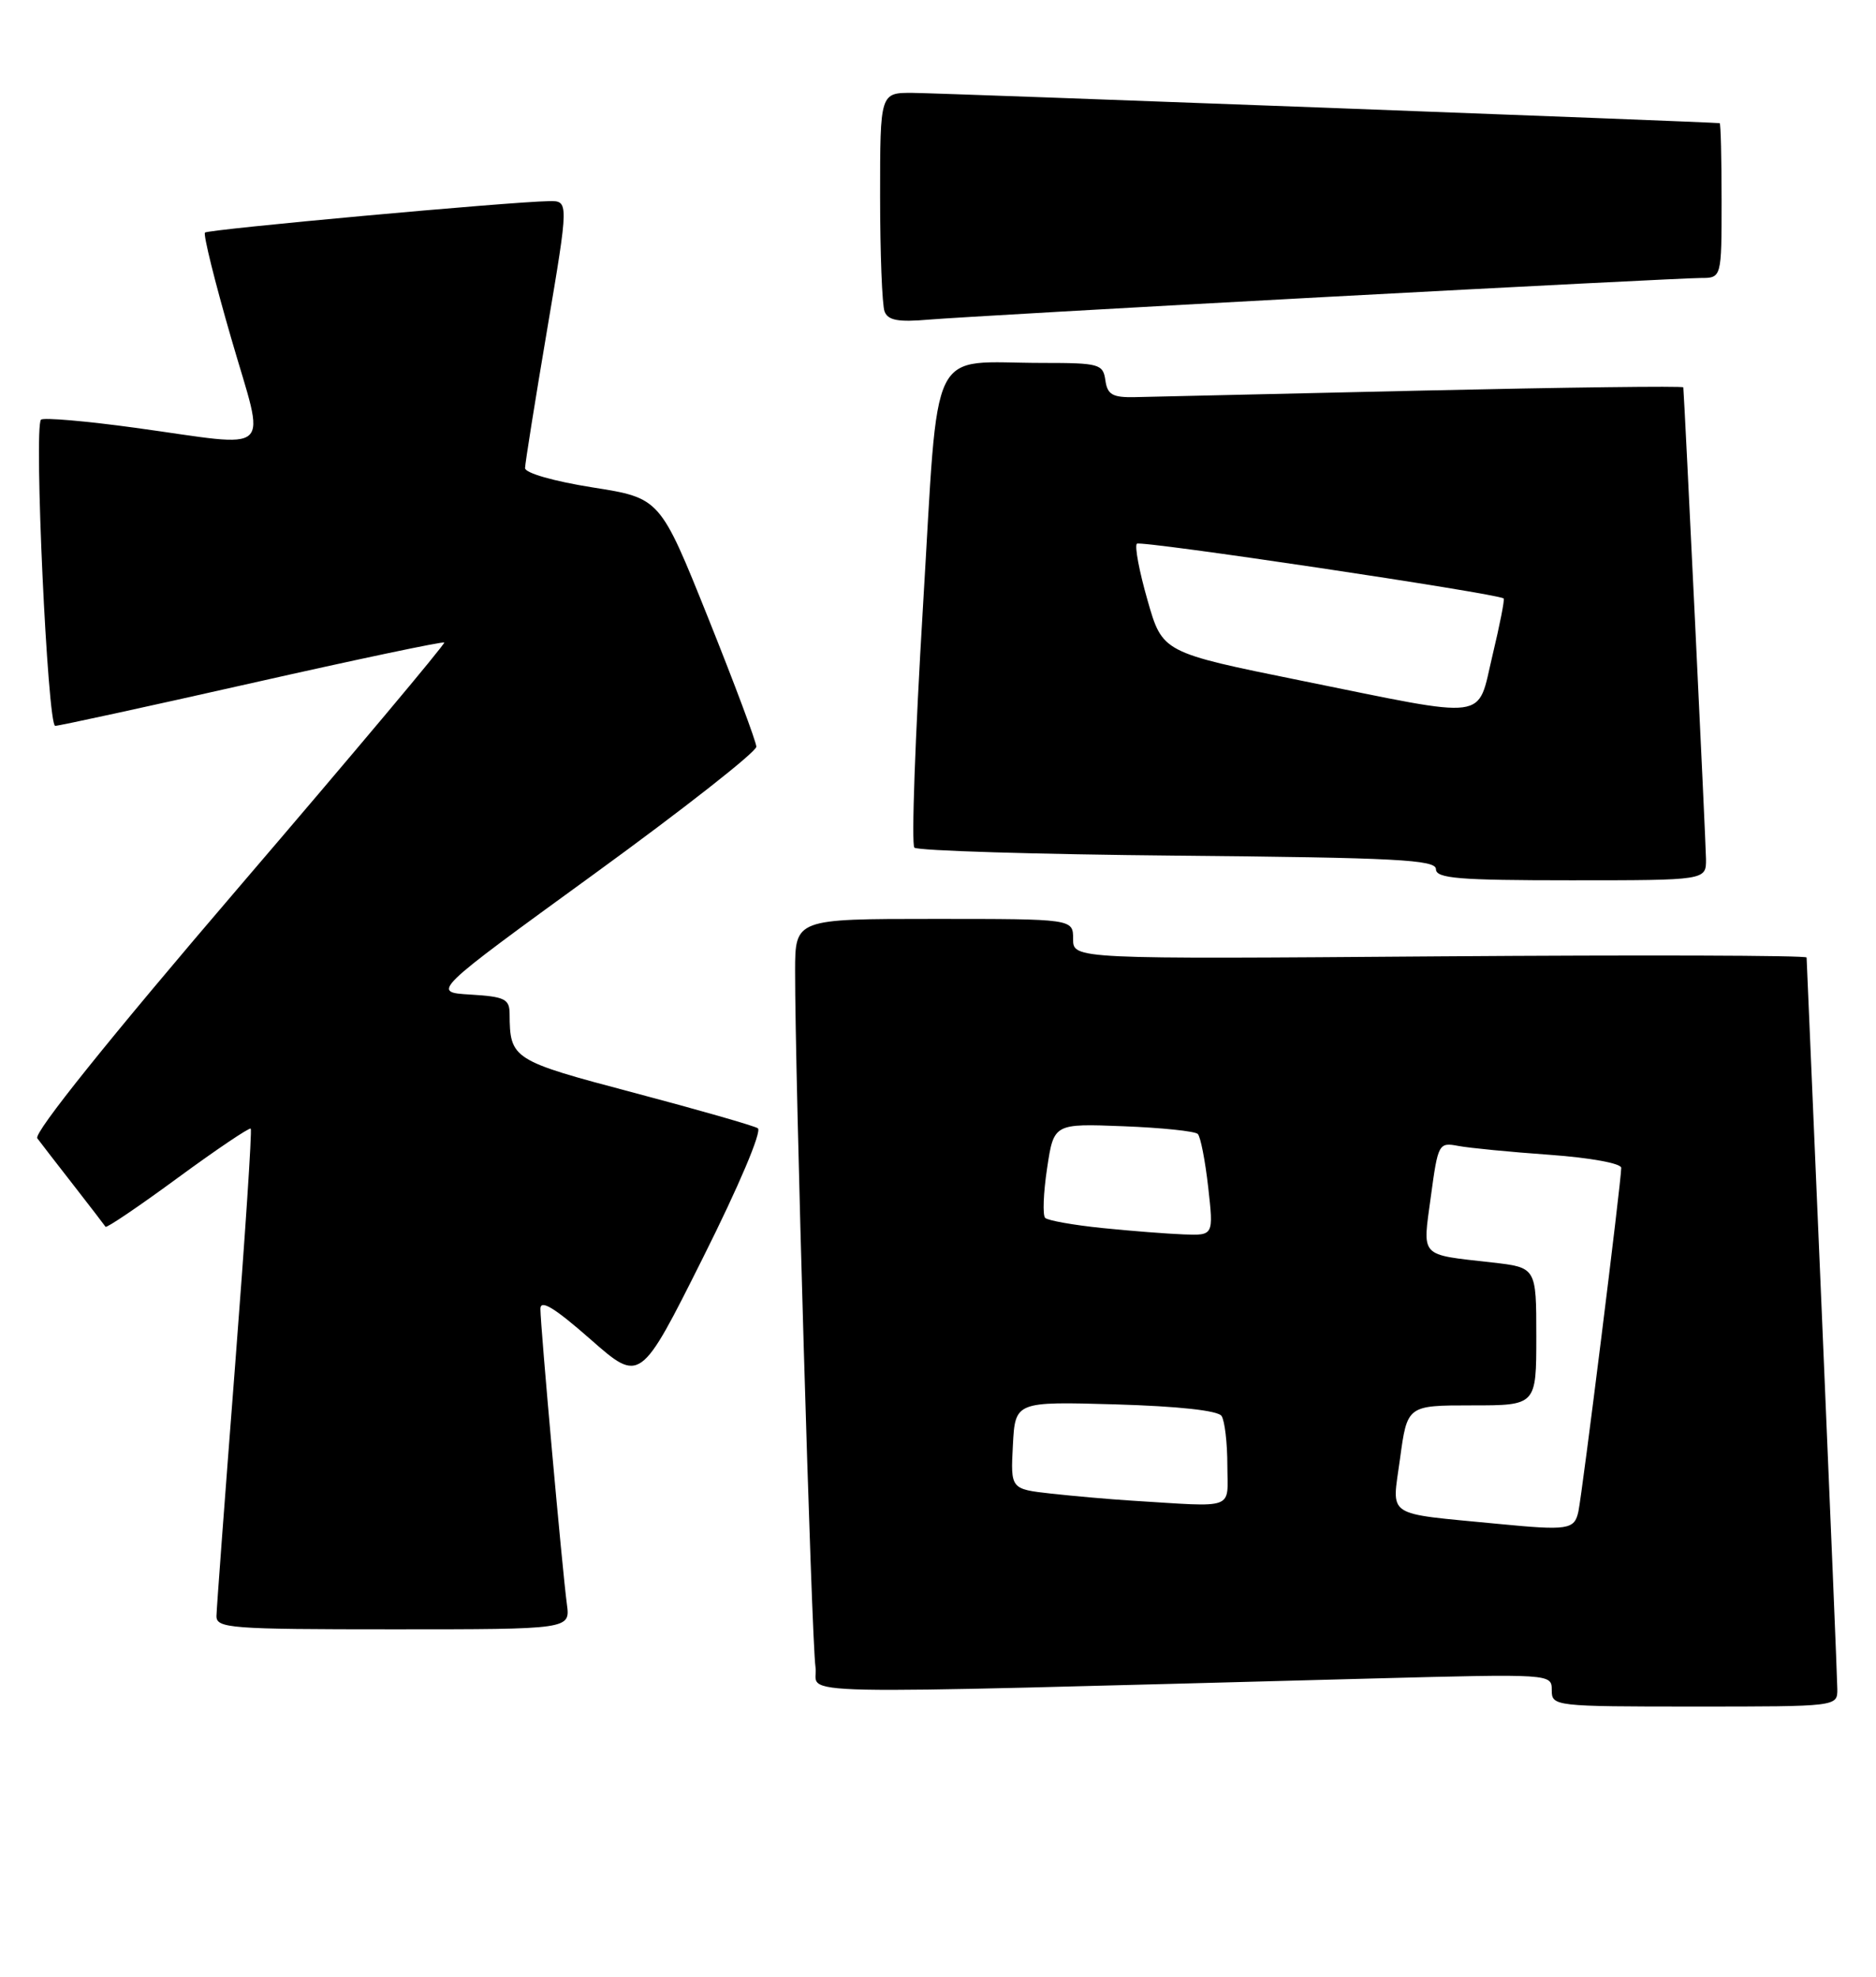 <?xml version="1.0" encoding="UTF-8" standalone="no"?>
<!DOCTYPE svg PUBLIC "-//W3C//DTD SVG 1.1//EN" "http://www.w3.org/Graphics/SVG/1.1/DTD/svg11.dtd" >
<svg xmlns="http://www.w3.org/2000/svg" xmlns:xlink="http://www.w3.org/1999/xlink" version="1.1" viewBox="0 0 243 256">
 <g >
 <path fill="currentColor"
d=" M 237.99 218.75 C 237.98 217.51 237.08 195.80 236.00 170.50 C 234.92 145.20 234.02 124.28 234.01 124.00 C 234.01 123.72 212.63 123.66 186.50 123.85 C 139.00 124.21 139.00 124.21 139.00 121.60 C 139.00 119.00 139.00 119.00 121.00 119.00 C 103.00 119.00 103.00 119.00 102.99 125.75 C 102.96 138.67 105.12 212.52 105.63 215.87 C 106.19 219.62 98.33 219.46 177.75 217.37 C 200.97 216.76 201.00 216.76 201.00 218.88 C 201.00 220.96 201.31 221.00 219.50 221.00 C 238.00 221.00 238.00 221.00 237.99 218.75 Z  M 73.43 207.75 C 72.84 203.42 70.00 171.73 70.00 169.50 C 70.00 168.24 71.81 169.34 76.47 173.43 C 82.93 179.11 82.93 179.11 91.04 162.91 C 95.71 153.60 98.73 146.46 98.16 146.11 C 97.61 145.77 90.41 143.71 82.14 141.52 C 66.33 137.34 66.05 137.16 66.01 131.30 C 66.00 129.37 65.39 129.07 60.94 128.80 C 55.88 128.50 55.88 128.50 76.94 113.20 C 88.52 104.79 97.98 97.36 97.97 96.70 C 97.95 96.04 95.14 88.53 91.72 80.00 C 85.50 64.50 85.50 64.50 76.75 63.12 C 71.76 62.33 68.01 61.26 68.01 60.62 C 68.02 60.00 69.30 51.96 70.86 42.75 C 73.69 26.00 73.69 26.00 71.09 26.05 C 65.89 26.14 26.97 29.70 26.55 30.12 C 26.31 30.36 27.83 36.51 29.94 43.78 C 34.42 59.26 35.85 57.92 17.52 55.40 C 11.11 54.52 5.62 54.05 5.31 54.35 C 4.37 55.30 6.16 94.00 7.15 94.00 C 7.66 94.00 19.14 91.50 32.66 88.45 C 46.18 85.40 57.38 83.04 57.54 83.21 C 57.71 83.37 45.73 97.64 30.93 114.91 C 14.23 134.40 4.33 146.73 4.83 147.41 C 5.28 148.01 7.39 150.75 9.54 153.50 C 11.68 156.25 13.54 158.67 13.67 158.87 C 13.79 159.07 18.01 156.22 23.03 152.53 C 28.05 148.85 32.31 145.98 32.48 146.16 C 32.66 146.35 31.74 160.22 30.44 177.00 C 29.14 193.78 28.06 208.29 28.04 209.25 C 28.00 210.87 29.74 211.00 50.94 211.00 C 73.87 211.00 73.87 211.00 73.43 207.75 Z  M 220.98 111.25 C 220.96 109.12 218.19 51.68 218.04 50.16 C 218.02 49.97 202.81 50.16 184.25 50.58 C 165.69 51.01 148.93 51.39 147.00 51.43 C 144.11 51.49 143.44 51.11 143.18 49.25 C 142.88 47.14 142.39 47.00 135.06 47.00 C 120.05 47.00 121.66 43.71 119.55 78.61 C 118.54 95.35 118.04 109.37 118.44 109.77 C 118.84 110.17 134.20 110.64 152.58 110.81 C 180.84 111.07 186.00 111.34 186.00 112.56 C 186.00 113.76 188.94 114.00 203.50 114.00 C 221.00 114.00 221.00 114.00 220.98 111.25 Z  M 171.52 38.47 C 196.83 37.11 218.77 36.00 220.27 36.00 C 223.00 36.00 223.00 36.00 223.00 26.00 C 223.00 20.50 222.89 15.98 222.75 15.95 C 222.00 15.81 121.81 12.05 118.25 12.03 C 114.00 12.00 114.00 12.00 114.00 25.42 C 114.00 32.80 114.26 39.51 114.58 40.34 C 115.02 41.49 116.35 41.74 120.33 41.39 C 123.17 41.15 146.21 39.83 171.52 38.47 Z  M 194.00 197.34 C 179.18 195.90 180.30 196.64 181.34 188.95 C 182.28 182.00 182.28 182.00 190.64 182.00 C 199.00 182.00 199.00 182.00 199.00 173.07 C 199.00 164.14 199.00 164.14 193.25 163.49 C 183.76 162.41 184.26 162.95 185.34 154.95 C 186.27 148.08 186.36 147.92 188.90 148.40 C 190.33 148.67 195.66 149.19 200.75 149.55 C 206.00 149.93 210.00 150.66 210.00 151.24 C 210.00 152.99 204.96 193.36 204.45 195.75 C 203.94 198.10 203.11 198.22 194.00 197.34 Z  M 146.50 194.33 C 143.75 194.16 139.12 193.75 136.20 193.43 C 130.90 192.84 130.90 192.84 131.20 187.17 C 131.50 181.50 131.50 181.50 144.50 181.87 C 152.63 182.11 157.77 182.67 158.23 183.37 C 158.64 183.99 158.98 186.86 158.98 189.75 C 159.00 195.64 160.25 195.18 146.50 194.33 Z  M 142.75 159.03 C 139.04 158.65 135.73 158.06 135.38 157.72 C 135.04 157.37 135.15 154.48 135.63 151.30 C 136.50 145.50 136.50 145.50 145.50 145.85 C 150.45 146.04 154.79 146.49 155.15 146.85 C 155.51 147.21 156.11 150.31 156.50 153.75 C 157.20 160.00 157.20 160.00 153.35 159.86 C 151.23 159.78 146.46 159.41 142.75 159.03 Z  M 168.53 88.14 C 150.57 84.50 150.57 84.50 148.64 77.73 C 147.57 74.01 146.95 70.72 147.26 70.41 C 147.71 69.95 193.91 76.85 194.77 77.50 C 194.92 77.62 194.27 80.92 193.33 84.85 C 191.27 93.44 193.34 93.16 168.53 88.14 Z "/>
</g>
</svg>